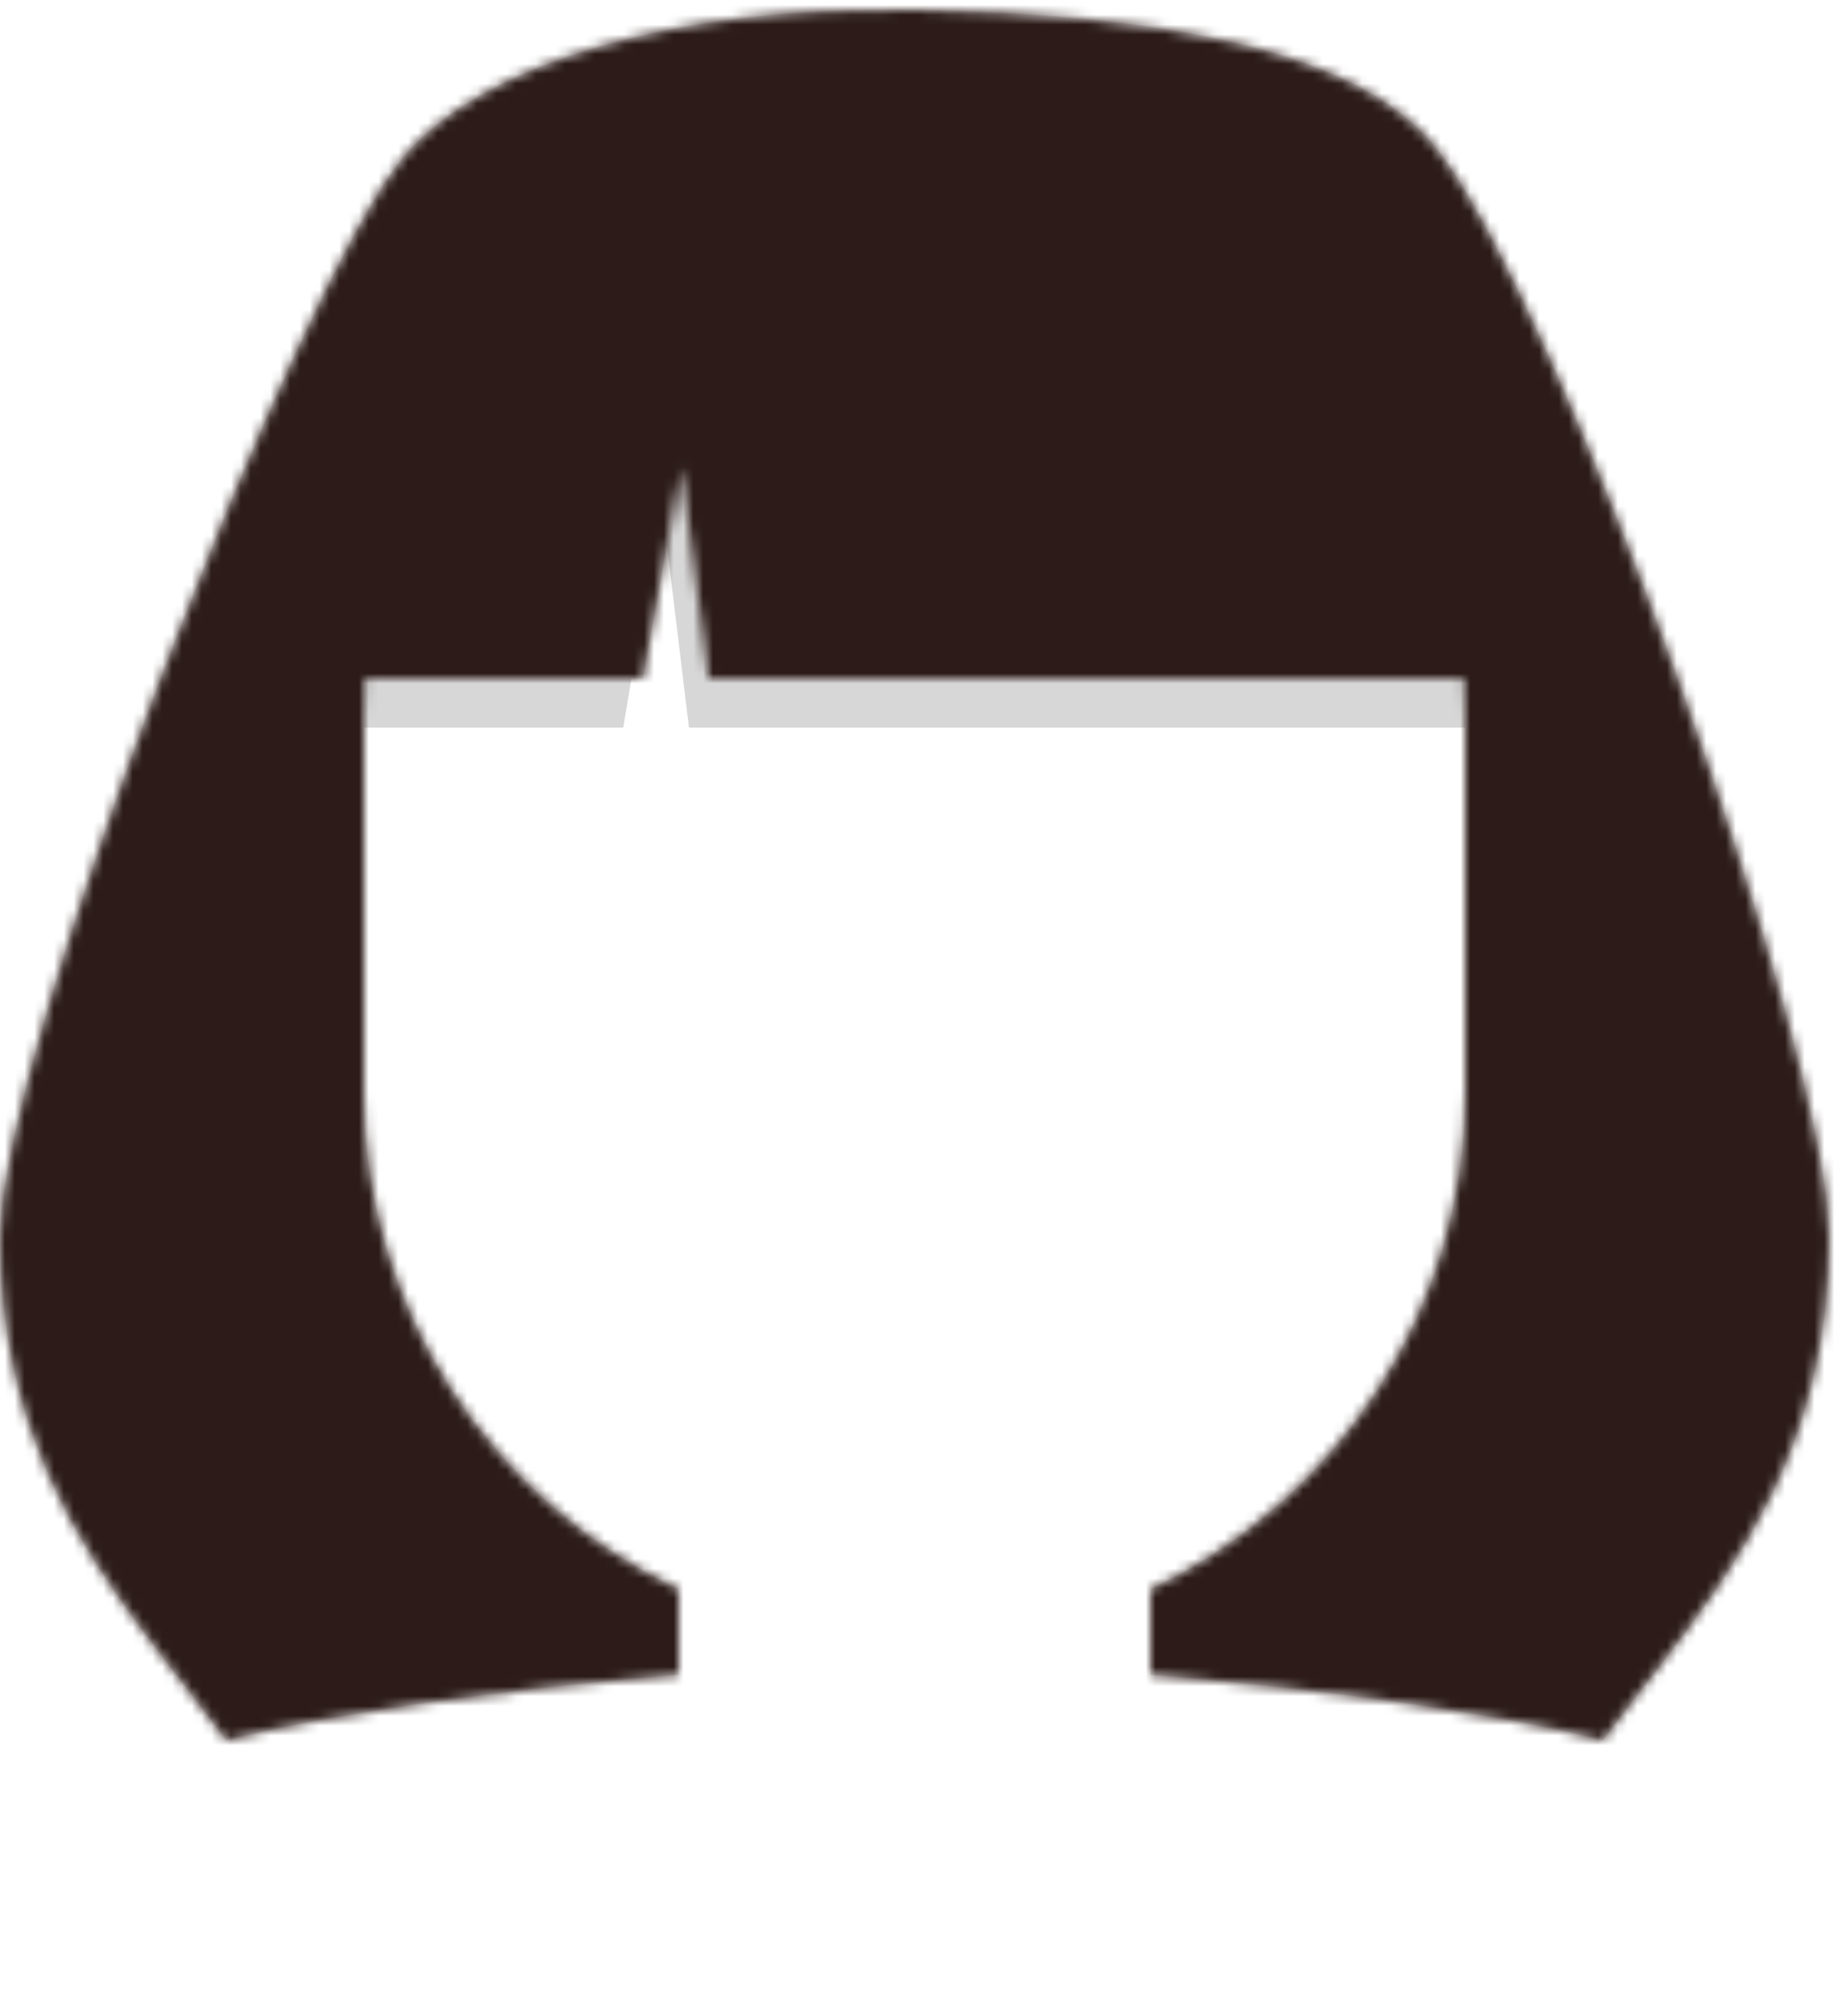 <svg width="187px" height="205px" viewBox="0 0 187 205" version="1.1" xmlns="http://www.w3.org/2000/svg" xmlns:xlink="http://www.w3.org/1999/xlink">
    <defs>
        <path d="M41,16 C48.923,6.509 68.695,0.551 93,1 C117.305,1.449 137.862,4.812 146,15 C158.324,30.428 186.085,107.015 186,126 C185.904,146.584 176.979,158.791 168.257,170.1 L167.627,170.916 L166.998,171.729 C166.58,172.271 166.163,172.811 165.748,173.351 L165.129,174.161 C164.408,175.106 163.697,176.051 163,177 C152.721,174.335 135.146,171.816 117.001,170.317 L117.001,161.61 C135.92,152.623 149,133.339 149,111 L149,73 C149,71.655 148.953,70.321 148.859,69 L72.058,69 L69.253,47.556 L65.374,69 L37.141,69 C37.047,70.321 37,71.655 37,73 L37,111 C37,133.339 50.08,152.623 69,161.611 L69.001,170.317 C50.855,171.816 33.279,174.335 23,177 C21.507,174.966 19.947,172.953 18.374,170.916 L17.744,170.1 C17.218,169.418 16.692,168.734 16.167,168.044 L15.538,167.215 C7.578,156.672 0.088,144.848 -0,126 C-0.085,107.015 30.319,28.795 41,16 Z" id="path-yde8kwe8di-1"></path>
    </defs>
    <g id="Symbols" stroke="none" stroke-width="1" fill="none" fill-rule="evenodd">
        <g id="Top/Long-Hair/Mia-Wallace" transform="translate(-40, -19)">
            <path d="M69.033,76.213 C81.971,43.129 95.646,26.587 110.058,26.587 C110.597,26.587 139.311,26.349 158.113,26.227 C178.767,35.585 193,55.304 193,78.115 L193,93 L110.058,93 L107.253,69.82 L103.374,93 L69,93 L69,78.115 C69,77.478 69.011,76.844 69.033,76.213 L69.033,76.213 Z" id="Shadow" fill-opacity="0.16" fill="#000000"></path>
            <g id="Hair" transform="translate(40, 19)">
                <mask id="mask-yde8kwe8di-2" fill="white">
                    <use xlink:href="#path-yde8kwe8di-1"></use>
                </mask>
                <use id="Combined-Shape" fill="#E6E6E6" xlink:href="#path-yde8kwe8di-1"></use>
                <g id="↳-💈Hair-Color" mask="url(#mask-yde8kwe8di-2)" fill="#2C1B18">
                    <g transform="translate(-40, -19)" id="Color">
                        <rect x="0" y="0" width="266" height="280"></rect>
                    </g>
                </g>
            </g>
        </g>
    </g>
</svg>